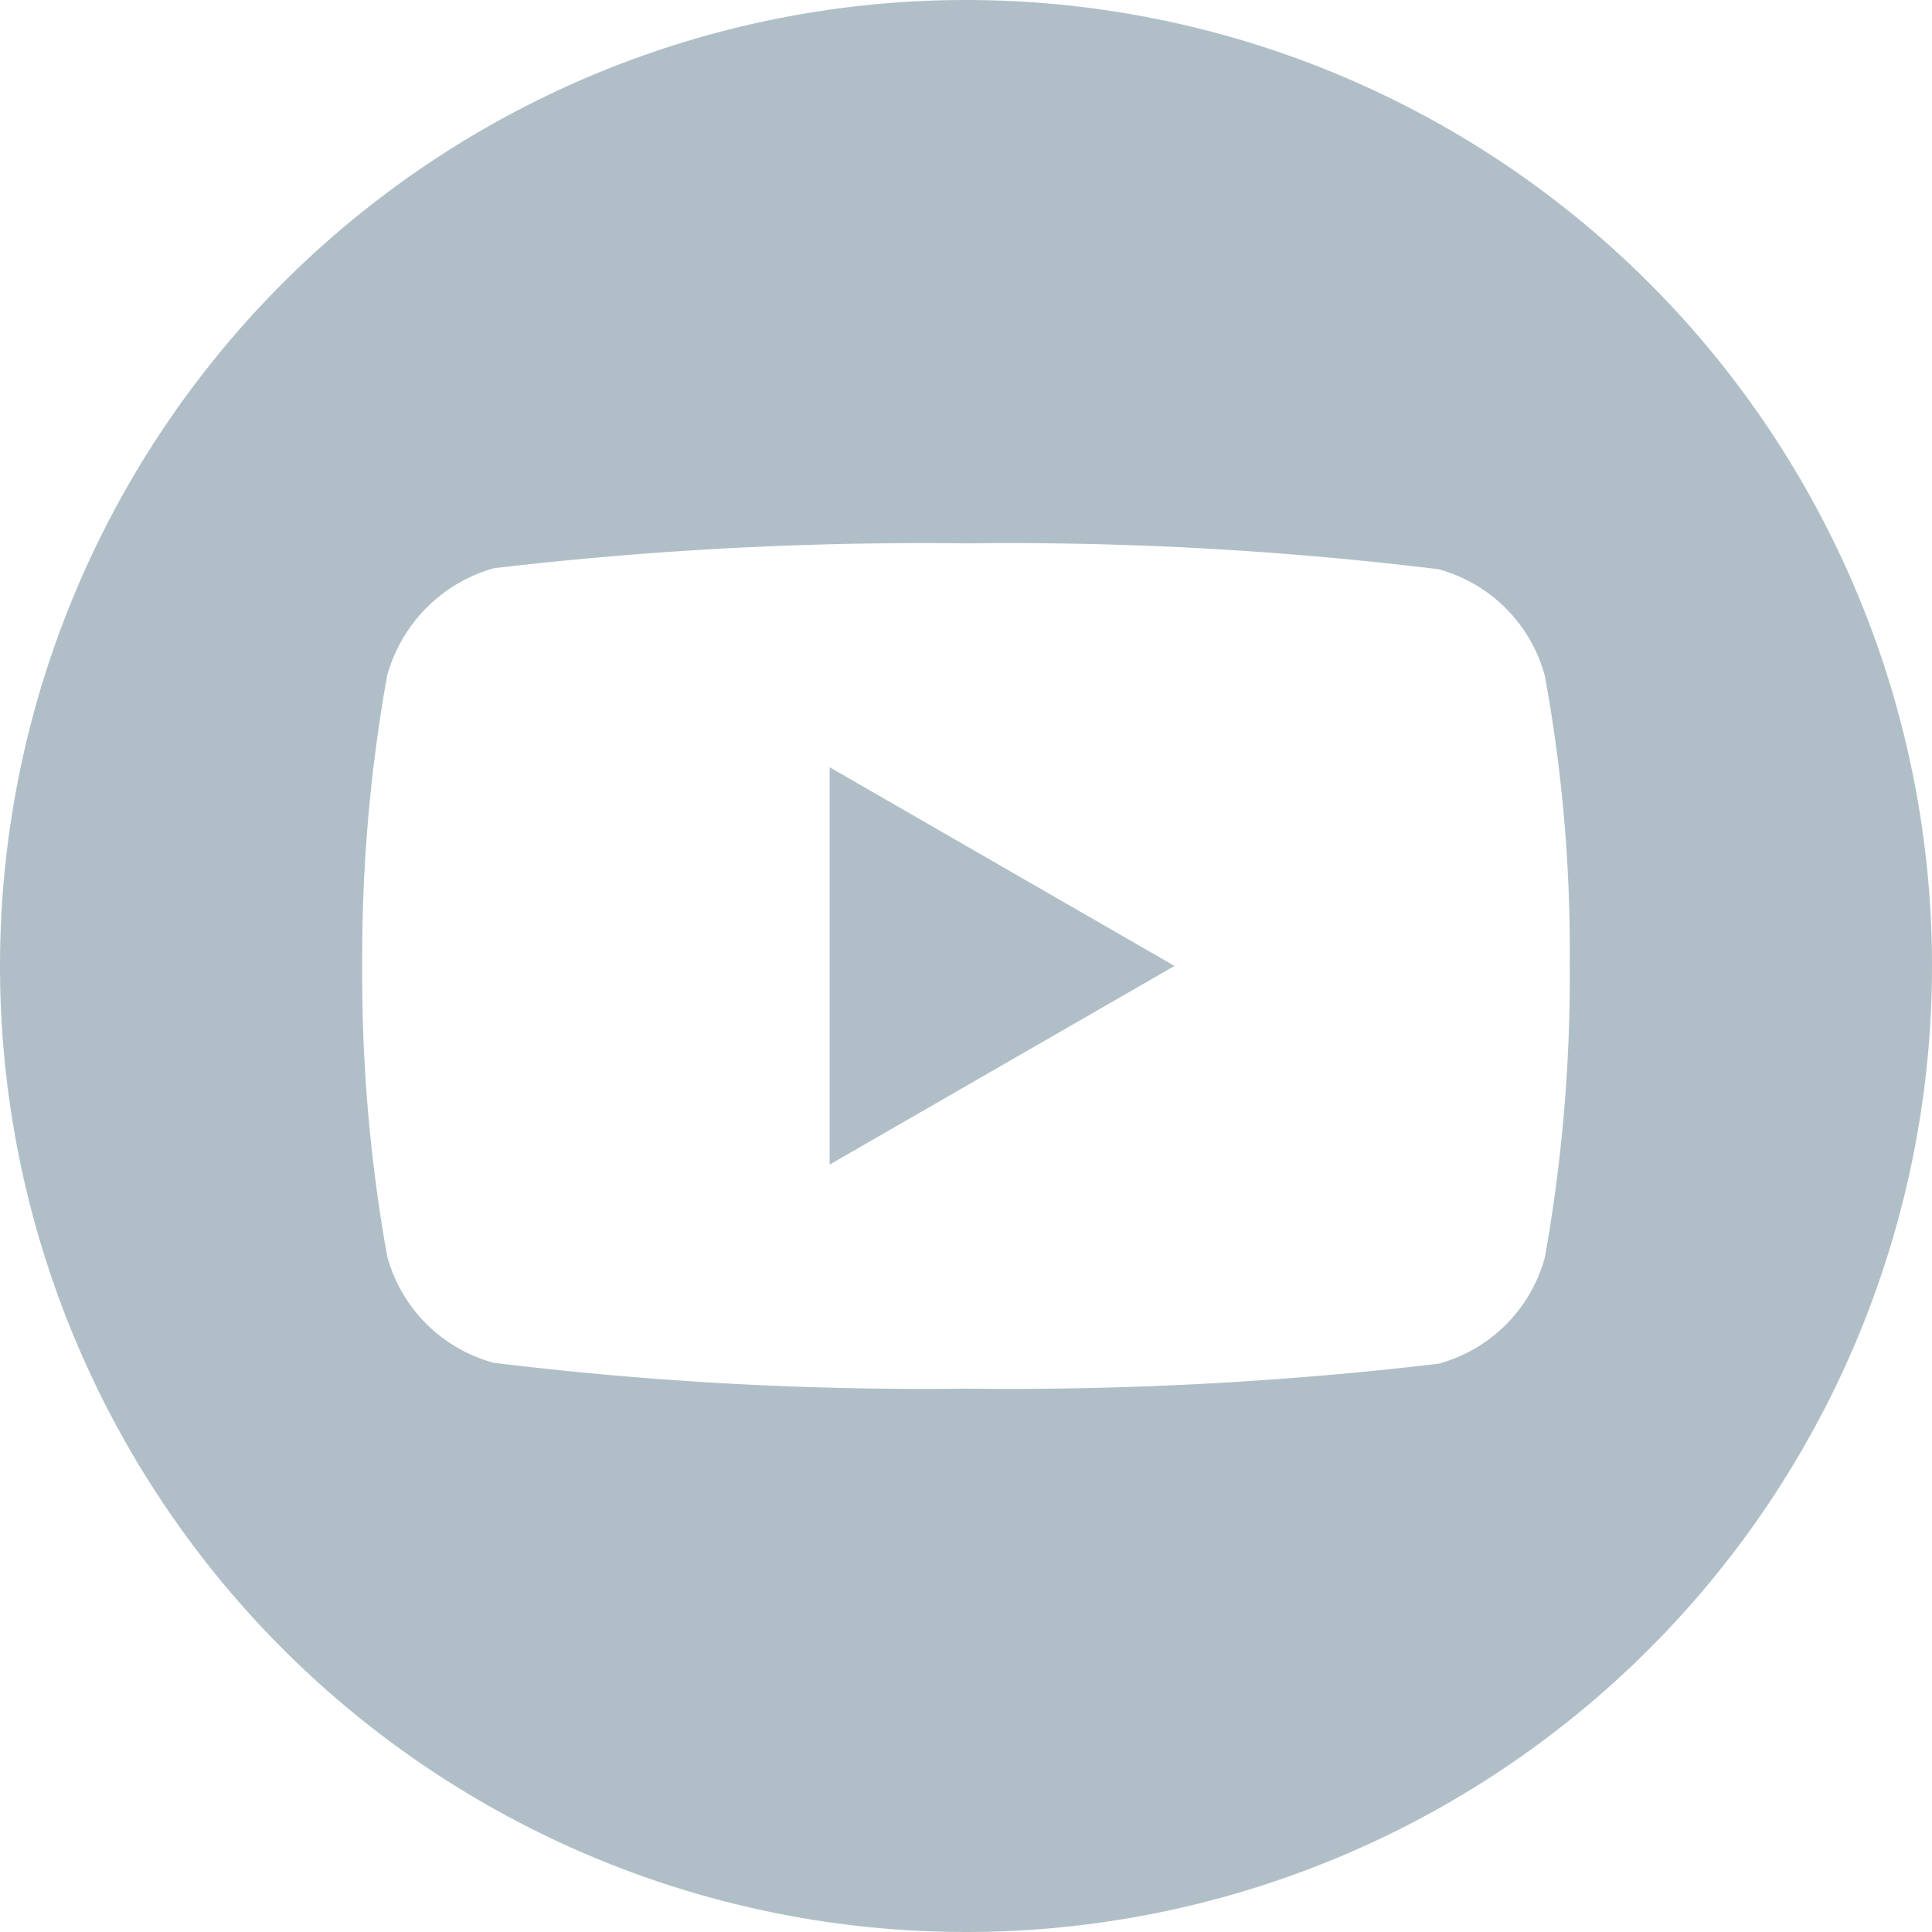 <svg id="youtube" xmlns="http://www.w3.org/2000/svg" width="24" height="24" viewBox="0 0 24 24">
  <path id="Path_74" data-name="Path 74" d="M224.113,212.974l4.284-2.468-4.284-2.468Zm0,0" transform="translate(-213.807 -198.507)" fill="#b0bfc7"/>
  <path id="Path_75" data-name="Path 75" d="M12,0A12,12,0,1,0,24,12,12,12,0,0,0,12,0Zm7.5,12.012a19.806,19.806,0,0,1-.309,3.607,1.879,1.879,0,0,1-1.322,1.322A45.61,45.61,0,0,1,12,17.25a43.977,43.977,0,0,1-5.868-.321,1.879,1.879,0,0,1-1.322-1.322A19.719,19.719,0,0,1,4.5,12a19.793,19.793,0,0,1,.309-3.607A1.917,1.917,0,0,1,6.132,7.059,45.61,45.61,0,0,1,12,6.75a43.884,43.884,0,0,1,5.868.321,1.879,1.879,0,0,1,1.322,1.322,18.8,18.8,0,0,1,.309,3.619Zm0,0" fill="#b0bfc7"/>
</svg>
